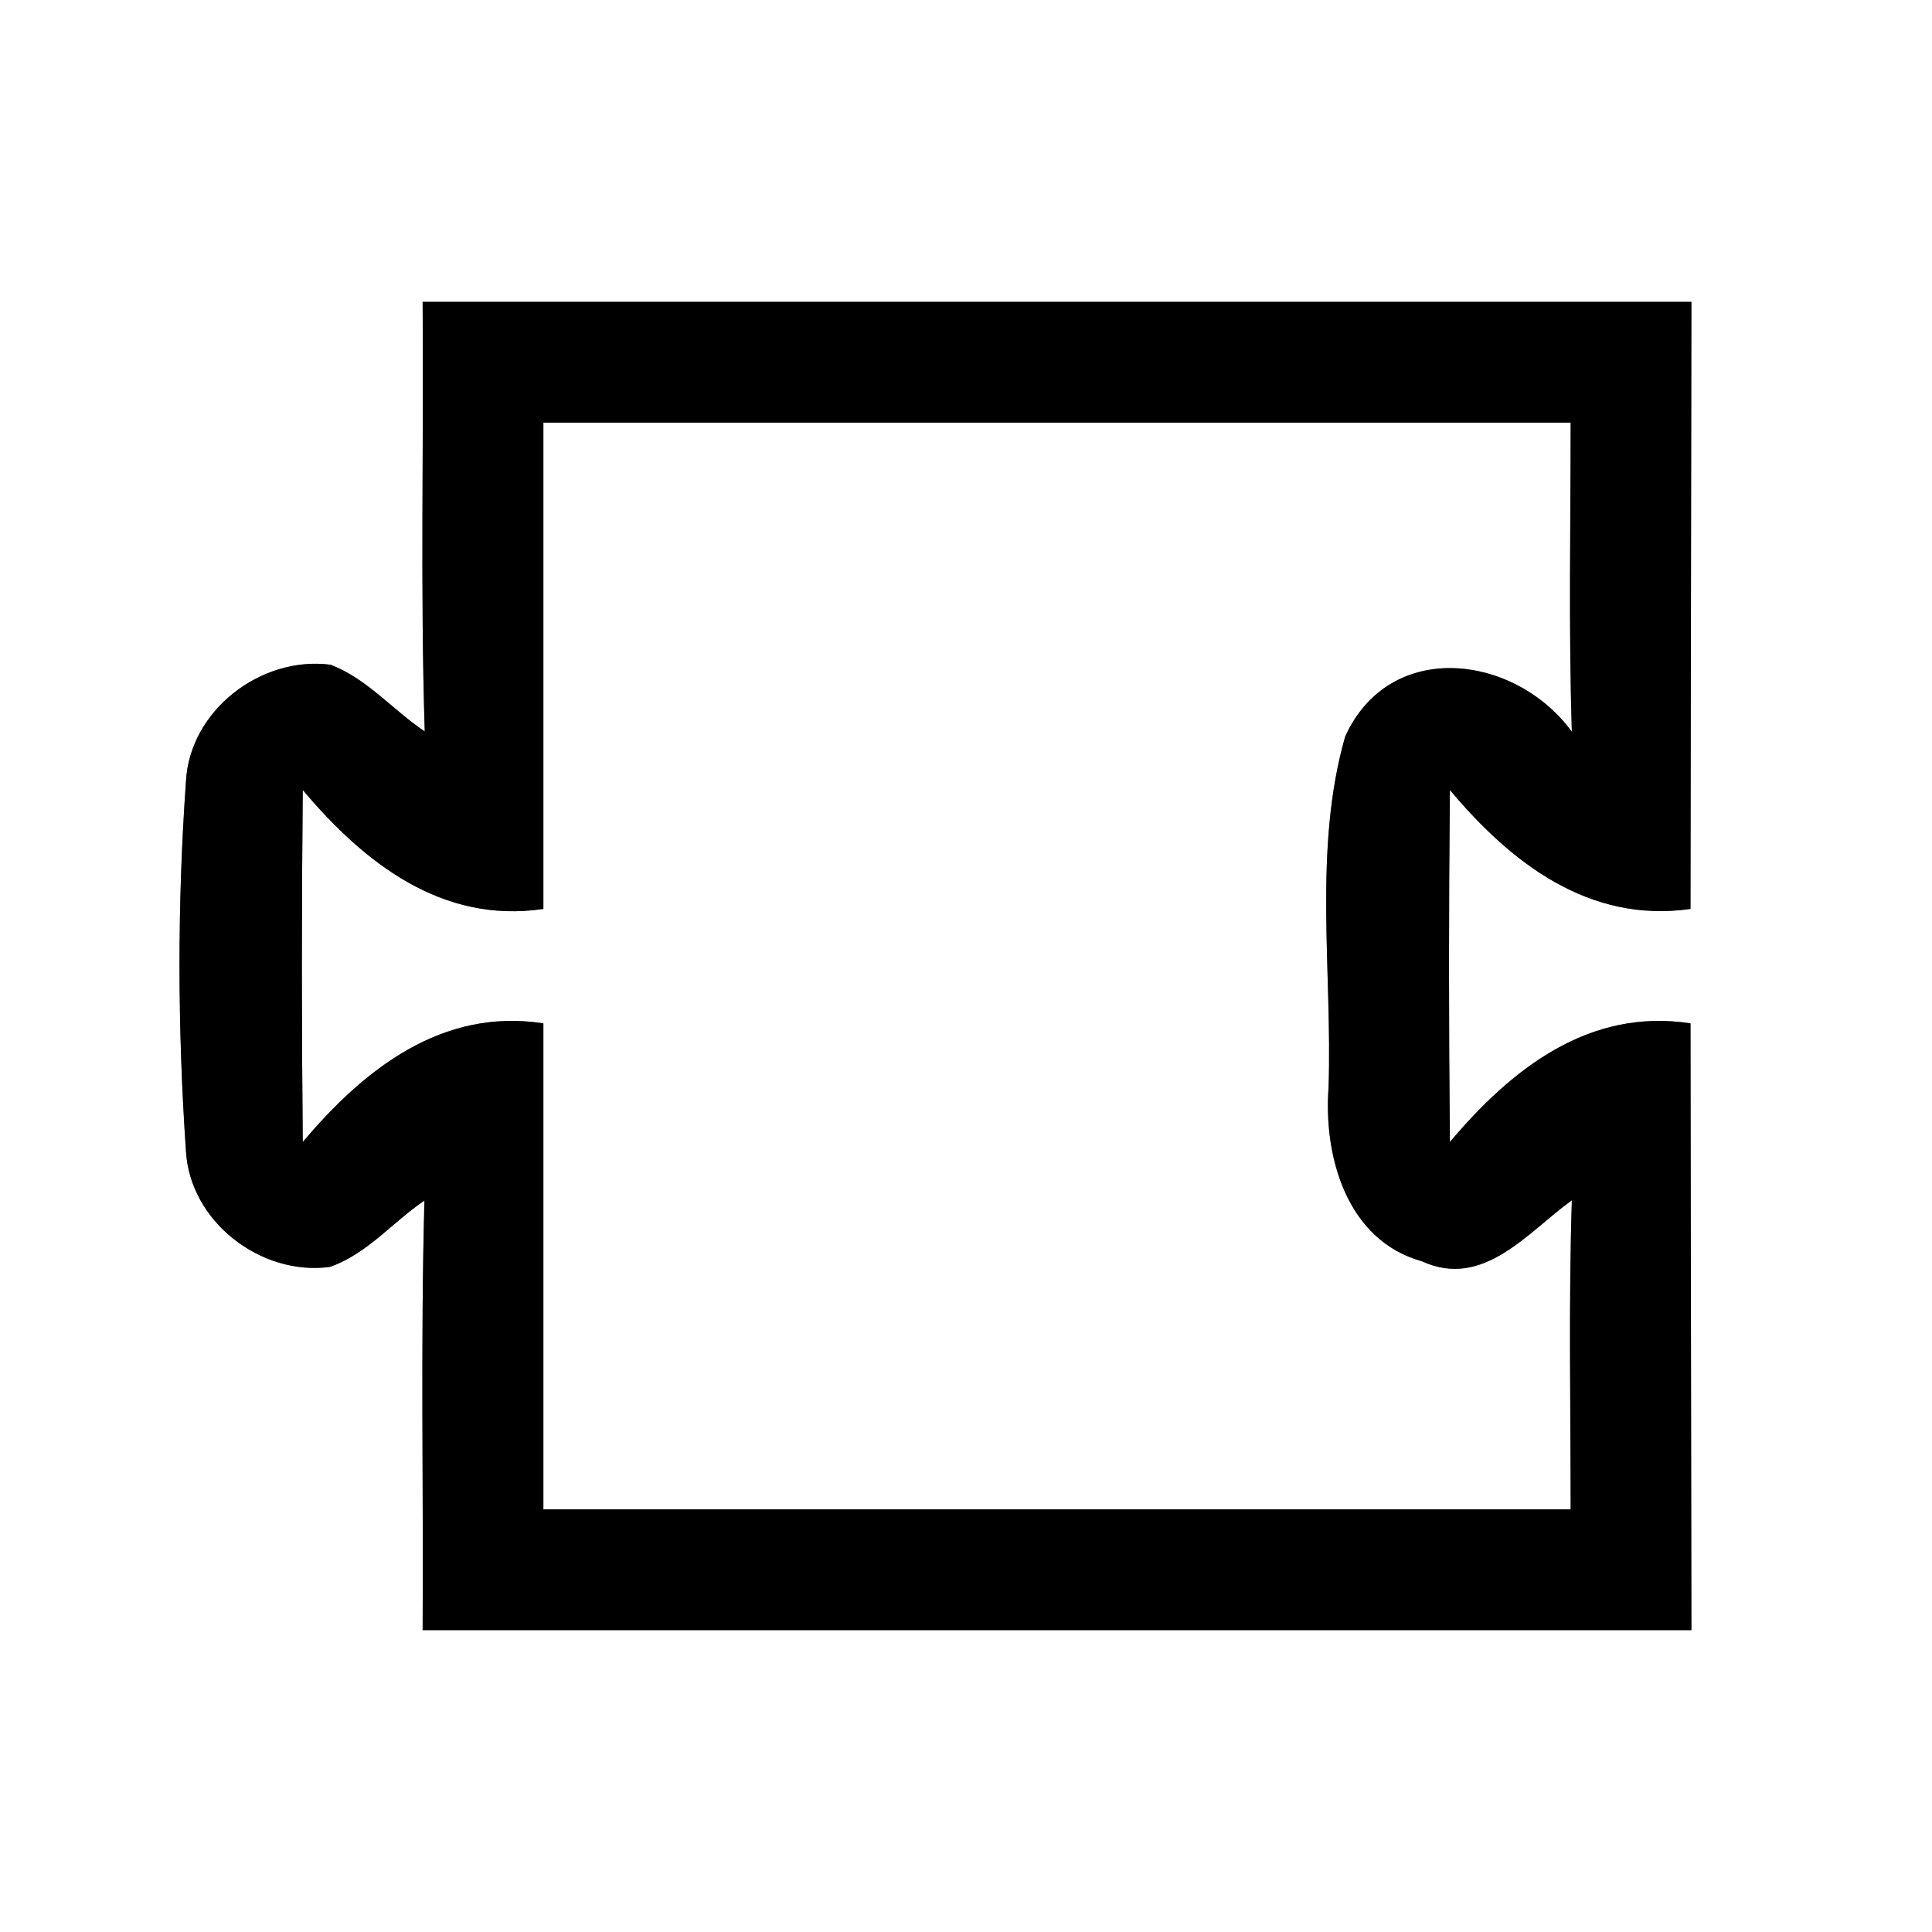 <?xml version="1.0" encoding="UTF-8" ?>
<!DOCTYPE svg PUBLIC "-//W3C//DTD SVG 1.1//EN" "http://www.w3.org/Graphics/SVG/1.1/DTD/svg11.dtd">
<svg width="64pt" height="64pt" viewBox="0 0 64 64" version="1.1" xmlns="http://www.w3.org/2000/svg">
<rect x="0" y="0" width="64" height="64" fill="#808080" stroke="none"/>
<g id="#ffffffff">
<path fill="#ffffff" opacity="1.00" d=" M 0.00 0.00 L 64.00 0.00 L 64.00 64.00 L 0.00 64.00 L 0.00 0.00 M 14.00 10.00 C 14.04 14.74 13.92 19.49 14.07 24.23 C 13.01 23.52 12.16 22.48 10.95 22.02 C 8.65 21.72 6.28 23.53 6.16 25.89 C 5.87 29.96 5.88 34.06 6.16 38.13 C 6.29 40.46 8.63 42.27 10.92 41.97 C 12.15 41.55 13.01 40.48 14.06 39.77 C 13.93 44.51 14.03 49.26 14.00 54.00 C 28.01 54.00 42.02 54.00 56.03 54.00 C 56.02 47.30 56.01 40.60 56.00 33.90 C 52.63 33.38 50.06 35.42 48.03 37.83 C 47.99 33.94 47.99 30.06 48.03 26.17 C 50.06 28.59 52.64 30.59 56.00 30.11 C 56.01 23.40 56.02 16.70 56.03 10.00 C 42.02 10.00 28.01 10.00 14.00 10.00 Z" />
<path fill="#ffffff" opacity="1.00" d=" M 18.00 14.00 C 29.34 14.00 40.68 14.00 52.03 14.00 C 52.03 17.41 51.96 20.83 52.07 24.24 C 50.19 21.67 46.04 21.14 44.56 24.40 C 43.49 28.15 44.14 32.17 44.01 36.03 C 43.84 38.32 44.62 41.09 47.10 41.78 C 49.14 42.72 50.61 40.81 52.07 39.76 C 51.96 43.17 52.03 46.59 52.03 50.00 C 40.68 50.00 29.34 50.00 18.00 50.00 C 18.00 44.63 18.00 39.26 18.00 33.90 C 14.64 33.38 12.06 35.42 10.03 37.83 C 9.99 33.94 9.99 30.06 10.03 26.17 C 12.06 28.58 14.64 30.61 18.00 30.11 C 18.00 24.74 18.00 19.37 18.00 14.00 Z" />
</g>
<g id="#000000ff">
<path fill="#000000" opacity="1.00" d=" M 14.00 10.00 C 28.01 10.00 42.02 10.00 56.03 10.00 C 56.02 16.70 56.01 23.40 56.00 30.11 C 52.64 30.59 50.06 28.59 48.03 26.17 C 47.99 30.06 47.99 33.94 48.03 37.83 C 50.06 35.42 52.63 33.38 56.00 33.90 C 56.01 40.60 56.02 47.30 56.03 54.00 C 42.02 54.00 28.01 54.00 14.00 54.00 C 14.03 49.26 13.93 44.51 14.06 39.77 C 13.01 40.48 12.15 41.55 10.92 41.97 C 8.63 42.27 6.29 40.46 6.16 38.13 C 5.88 34.06 5.87 29.96 6.16 25.89 C 6.28 23.53 8.65 21.72 10.95 22.02 C 12.16 22.48 13.01 23.52 14.07 24.23 C 13.92 19.49 14.04 14.74 14.00 10.00 M 18.00 14.00 C 18.00 19.37 18.00 24.74 18.00 30.11 C 14.64 30.61 12.06 28.58 10.03 26.17 C 9.99 30.06 9.99 33.94 10.03 37.83 C 12.06 35.42 14.64 33.38 18.00 33.90 C 18.00 39.26 18.00 44.63 18.00 50.00 C 29.34 50.00 40.68 50.00 52.03 50.00 C 52.03 46.59 51.96 43.17 52.07 39.76 C 50.61 40.81 49.14 42.72 47.10 41.78 C 44.62 41.09 43.84 38.32 44.01 36.03 C 44.14 32.17 43.49 28.15 44.56 24.40 C 46.04 21.14 50.19 21.67 52.07 24.24 C 51.96 20.83 52.03 17.41 52.03 14.00 C 40.68 14.00 29.34 14.00 18.00 14.00 Z" />
</g>
</svg>
